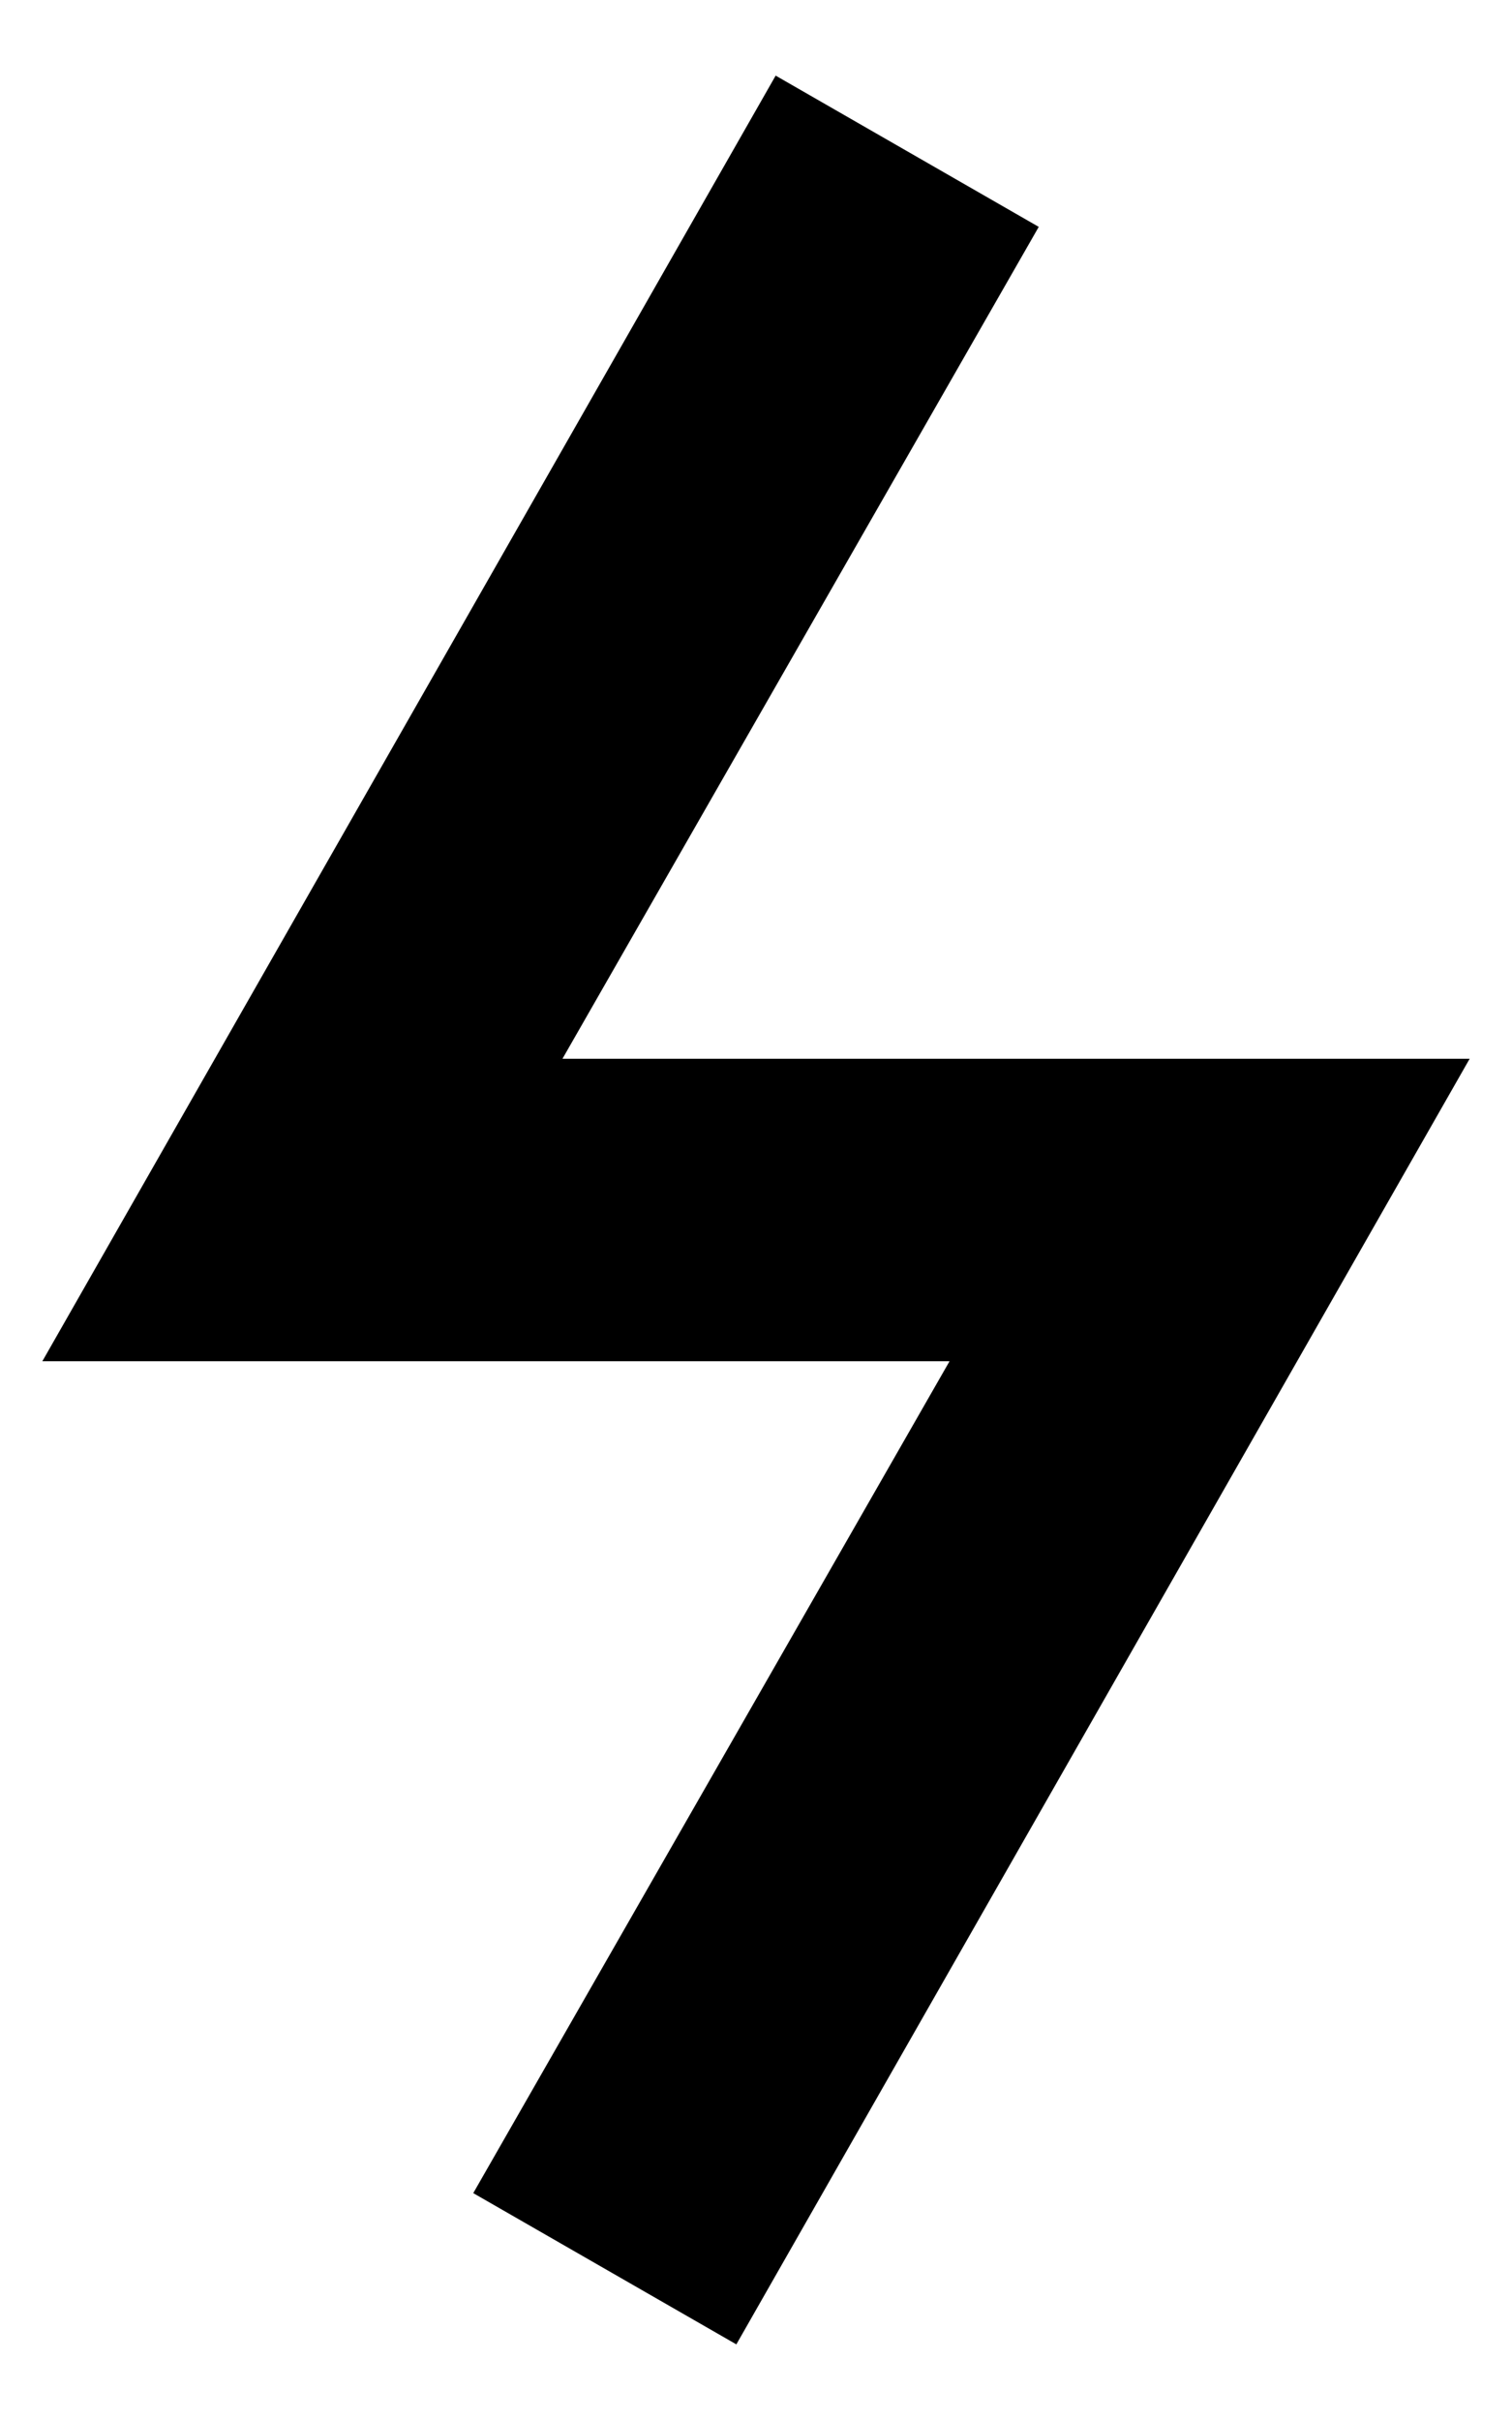 ﻿<?xml version="1.0" encoding="utf-8"?>
<svg version="1.1" xmlns:xlink="http://www.w3.org/1999/xlink" width="10px" height="16px" xmlns="http://www.w3.org/2000/svg">
  <defs>
    <pattern id="BGPattern" patternUnits="userSpaceOnUse" alignment="0 0" imageRepeat="None" />
    <mask fill="white" id="Clip3583">
      <path d="M 4.87 15.5  L 3.13 14.5  L 6.28 9  L 0.28 9  L 5.13 0.5  L 6.87 1.5  L 3.72 7  L 9.72 7  L 4.87 15.5  Z " fill-rule="evenodd" />
    </mask>
  </defs>
  <g transform="matrix(1 0 0 1 -11 -15 )">
    <path d="M 4.87 15.5  L 3.13 14.5  L 6.28 9  L 0.28 9  L 5.13 0.5  L 6.87 1.5  L 3.72 7  L 9.72 7  L 4.87 15.5  Z " fill-rule="nonzero" fill="rgba(0, 0, 0, 1)" stroke="none" transform="matrix(1 0 0 1 11 15 )" class="fill" />
    <path d="M 4.87 15.5  L 3.13 14.5  L 6.28 9  L 0.28 9  L 5.13 0.5  L 6.87 1.5  L 3.72 7  L 9.72 7  L 4.87 15.5  Z " stroke-width="0" stroke-dasharray="0" stroke="rgba(255, 255, 255, 0)" fill="none" transform="matrix(1 0 0 1 11 15 )" class="stroke" mask="url(#Clip3583)" />
  </g>
</svg>